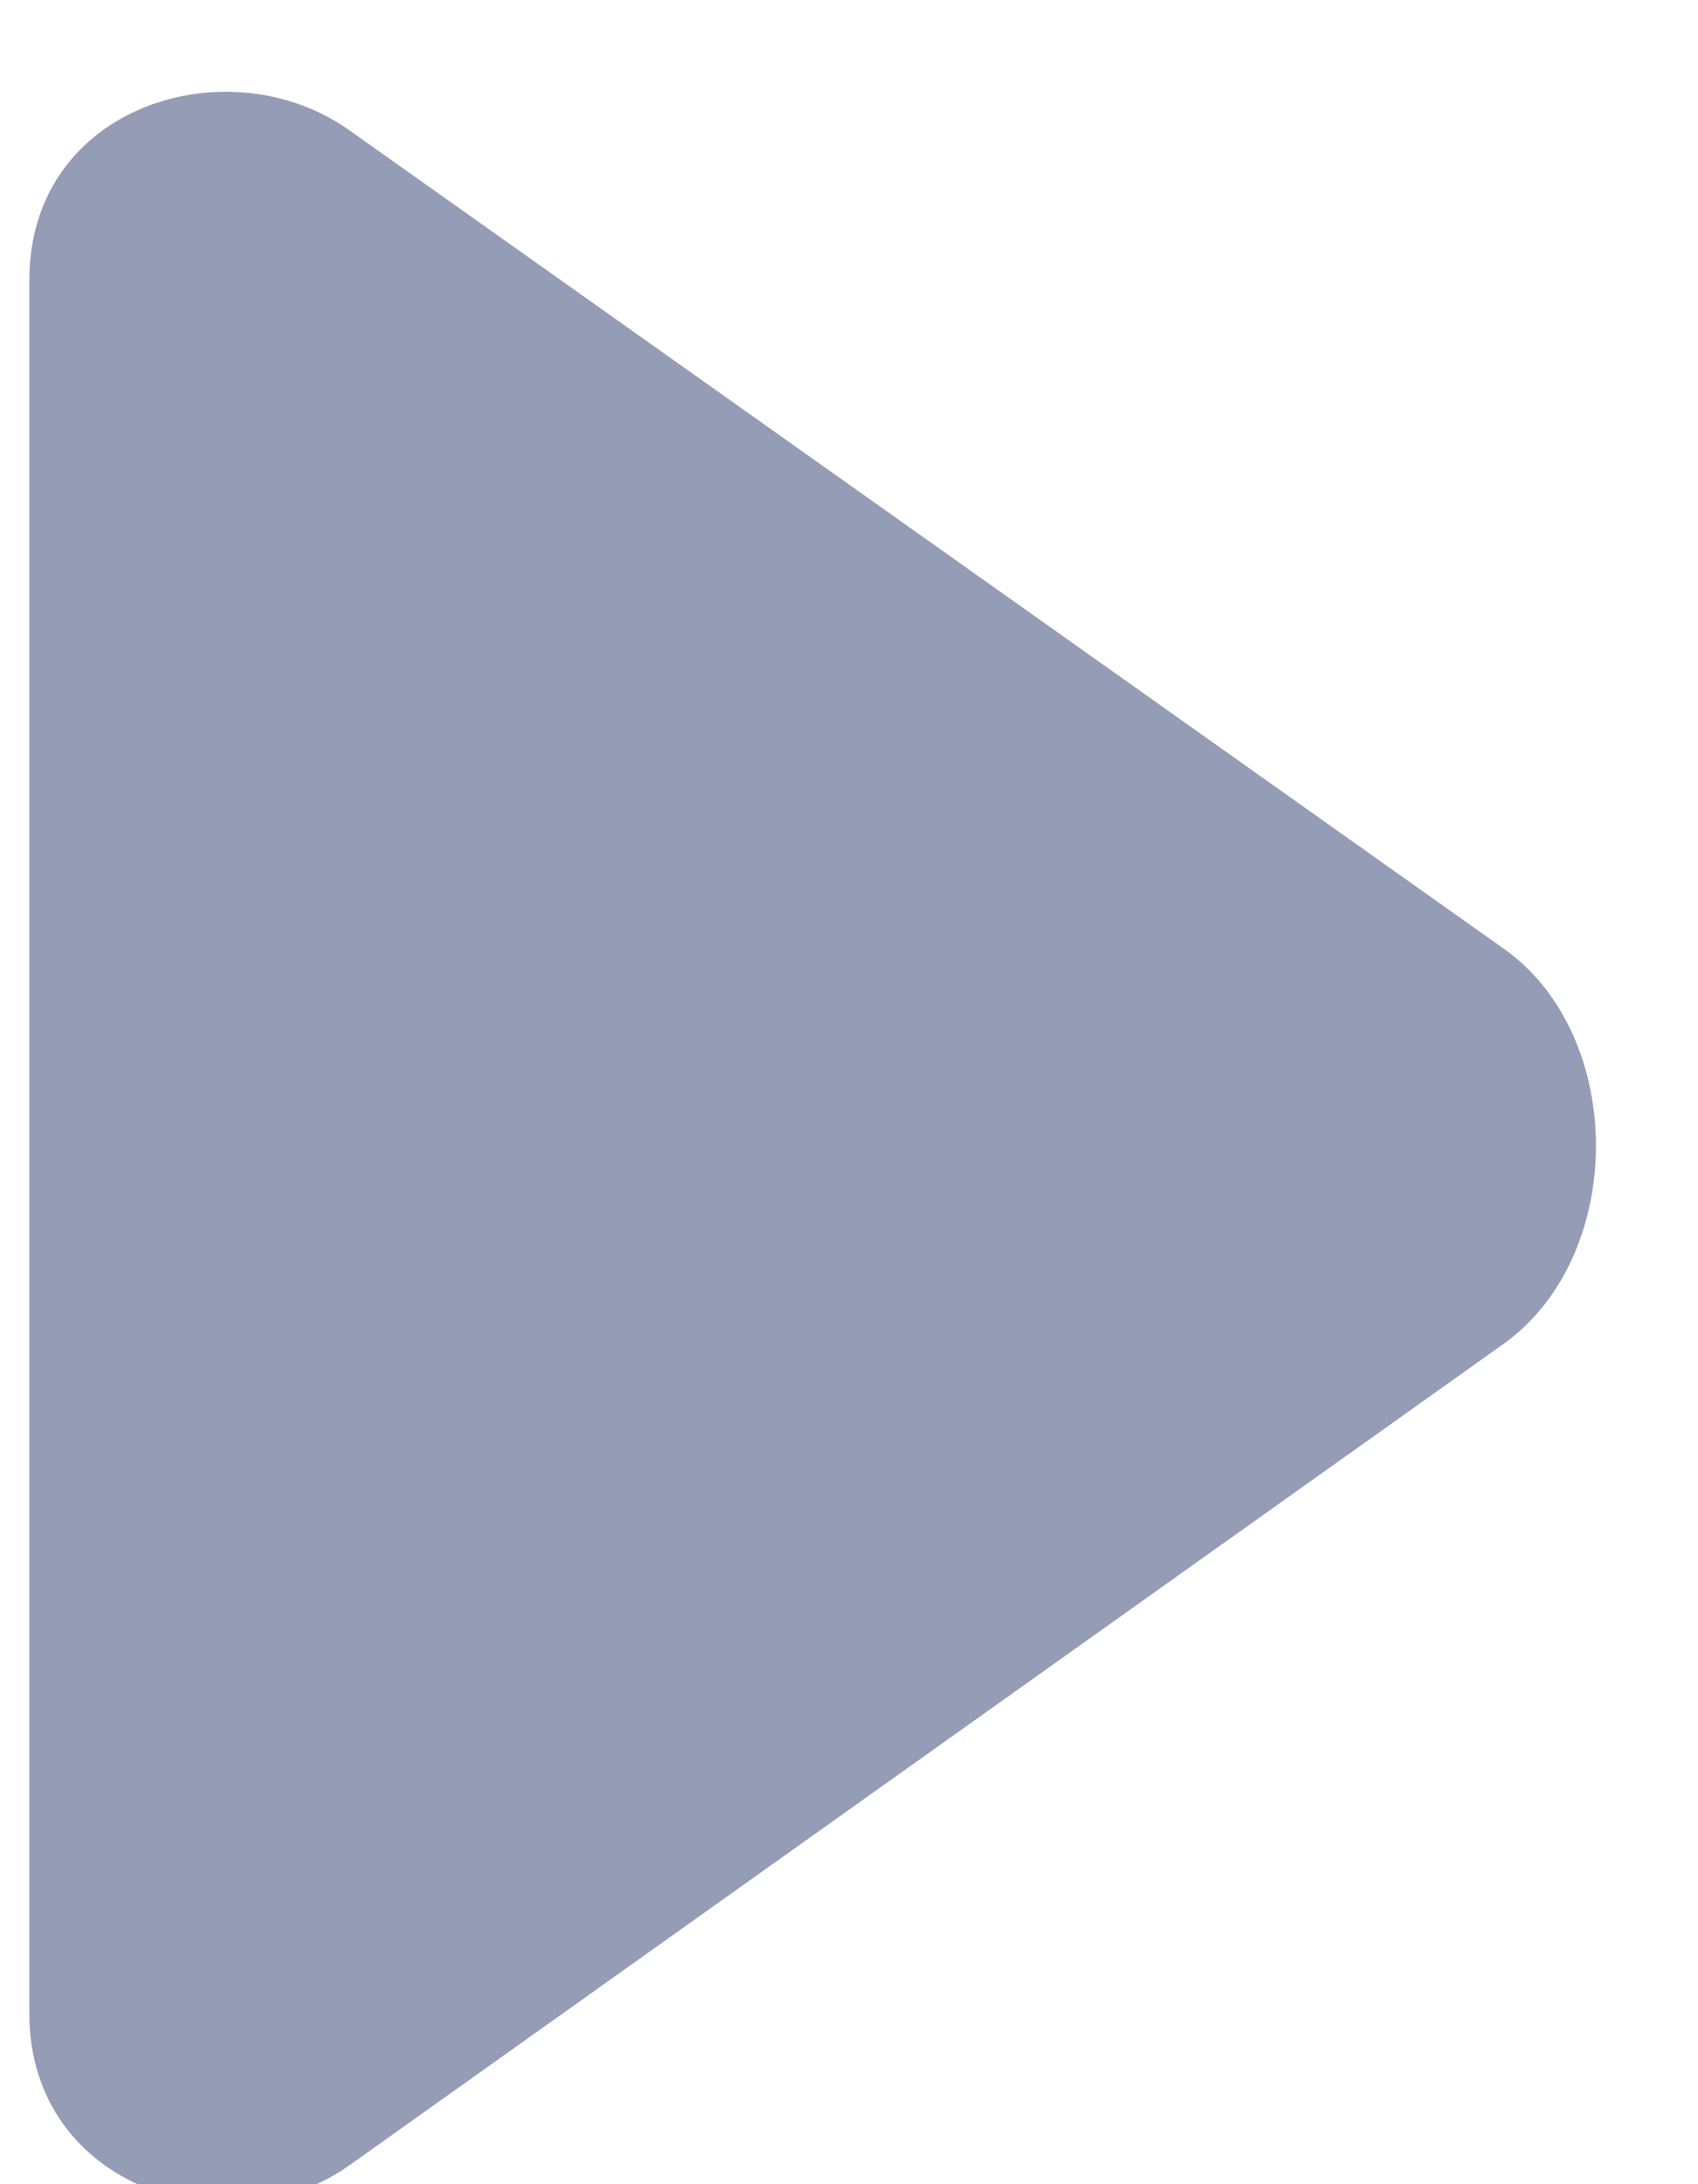<?xml version="1.0" encoding="UTF-8"?>
<svg width="7px" height="9px" viewBox="0 0 7 9" version="1.1" xmlns="http://www.w3.org/2000/svg" xmlns:xlink="http://www.w3.org/1999/xlink">
    <!-- Generator: Sketch 52.6 (67491) - http://www.bohemiancoding.com/sketch -->
    <title>三角形 (2)</title>
    <desc>Created with Sketch.</desc>
    <g id="移动营销V3.3" stroke="none" stroke-width="1" fill="none" fill-rule="evenodd">
        <g id="pc客服版本首页通讯录" transform="translate(-1294, -451)" fill="#959CB6">
            <g id="分组-2" transform="translate(1292, 200)">
                <g id="三角形-(2)" transform="translate(2, 250.5)">
                    <path d="M7.536,7.13 C7.899,7.628 7.648,8.458 6.926,8.458 L-0.218,8.458 C-0.94,8.458 -1.2,7.628 -0.837,7.13 L2.544,2.377 C2.908,1.874 3.809,1.874 4.168,2.377 L7.536,7.13 Z" id="路径" transform="translate(3.35, 5.229) scale(1, -1) rotate(90) translate(-3.35, -5.229) "></path>
                </g>
            </g>
        </g>
    </g>
</svg>